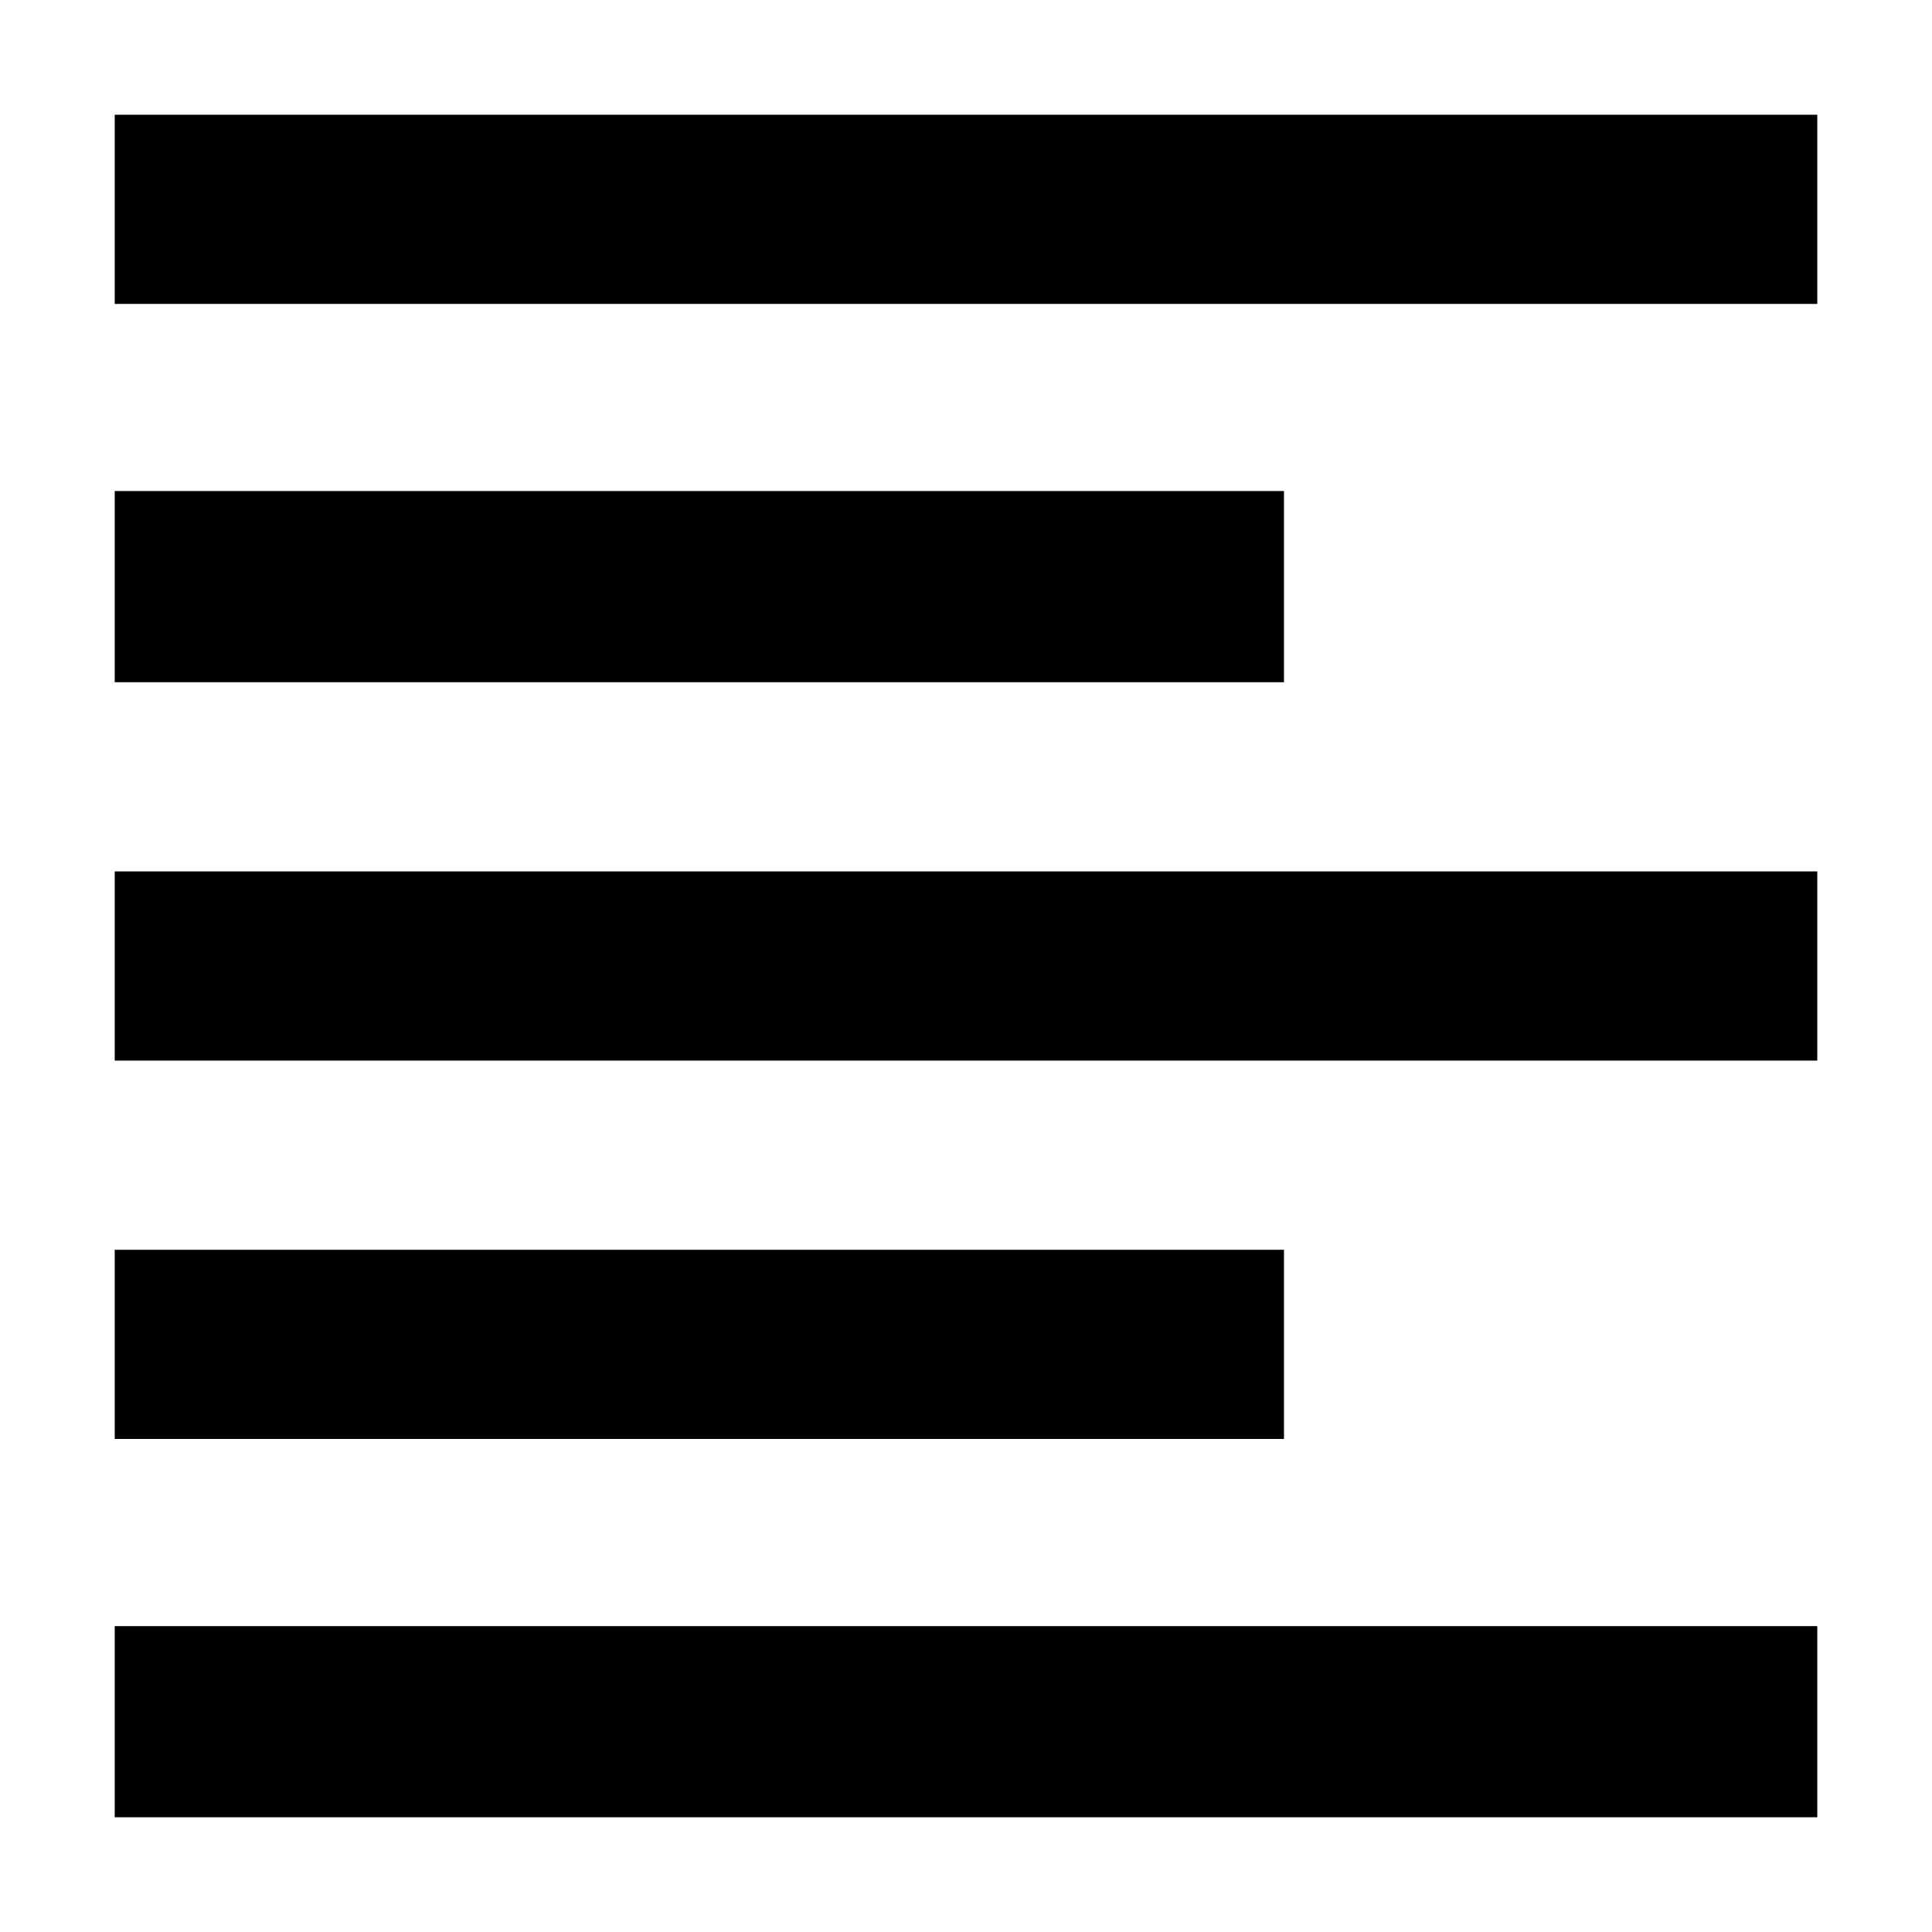 <svg xmlns="http://www.w3.org/2000/svg" width="48" height="48" viewBox="0 0 48 48"><path d="M2.85 45.15V40.4h42.3v4.75Zm0-9.4v-4.7H31.9v4.7Zm0-9.4v-4.7h42.3v4.7Zm0-9.4V12.2H31.9v4.75Zm0-9.4v-4.7h42.3v4.7Z"/></svg>